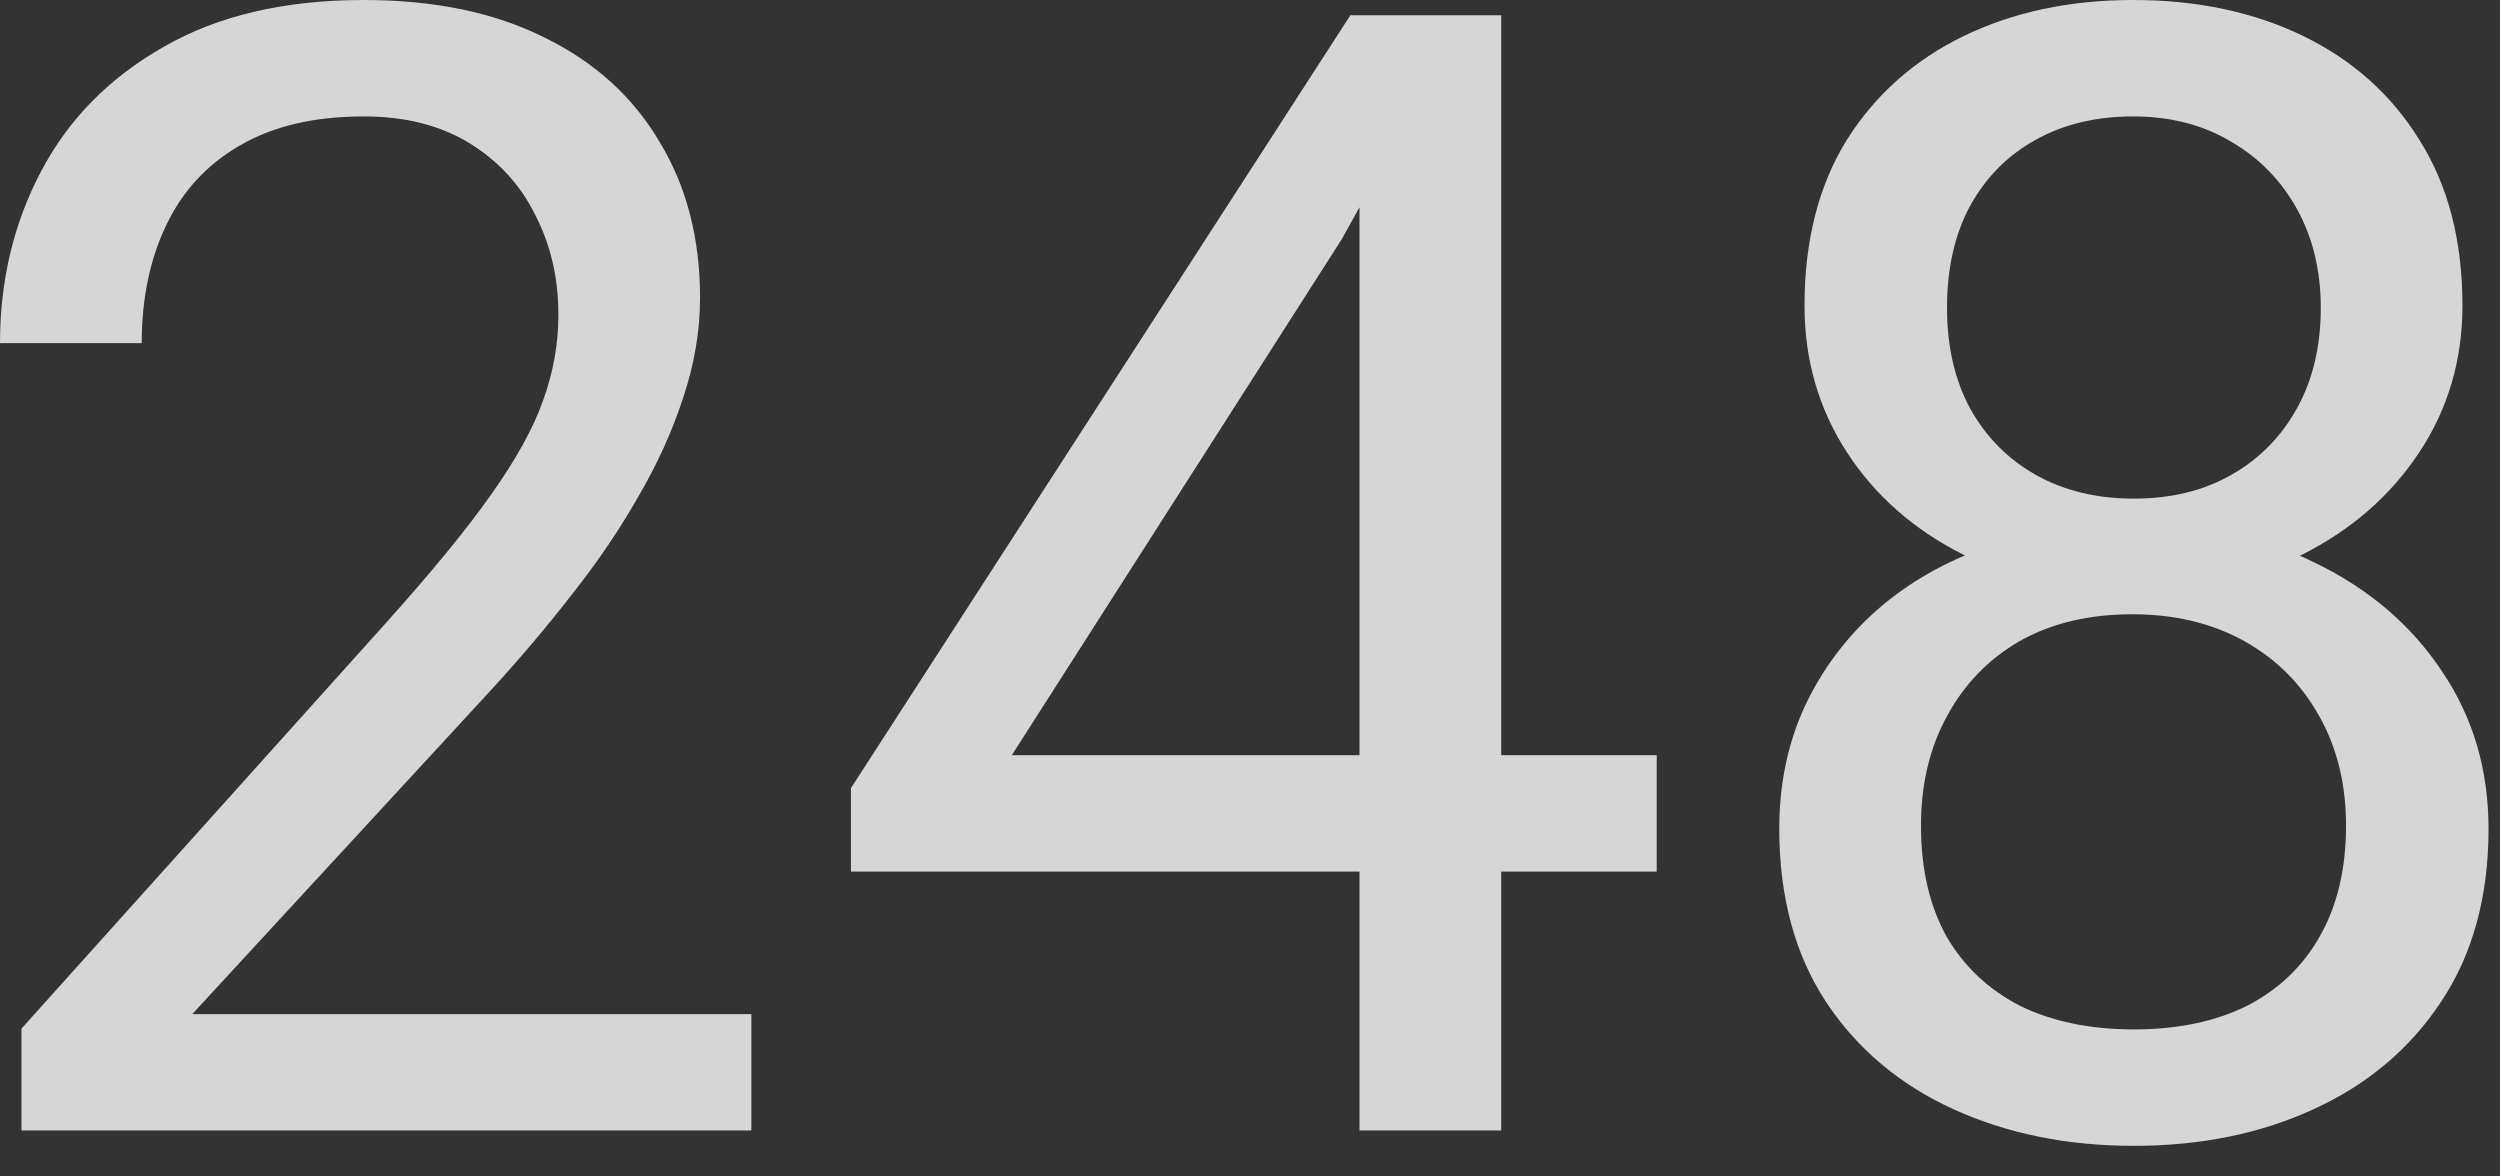 <svg width="51" height="24" viewBox="0 0 51 24" fill="none" xmlns="http://www.w3.org/2000/svg">
<rect x="0" y="0" width="51" height="24" fill="#333333" stroke="none"/>
<path d="M15.328 20.688V23.062H0.438V20.984L7.891 12.688C8.807 11.667 9.516 10.802 10.016 10.094C10.526 9.375 10.88 8.734 11.078 8.172C11.287 7.599 11.391 7.016 11.391 6.422C11.391 5.672 11.234 4.995 10.922 4.391C10.62 3.776 10.172 3.286 9.578 2.922C8.984 2.557 8.266 2.375 7.422 2.375C6.411 2.375 5.568 2.573 4.891 2.969C4.224 3.354 3.724 3.896 3.391 4.594C3.057 5.292 2.891 6.094 2.891 7H0C0 5.719 0.281 4.547 0.844 3.484C1.406 2.422 2.24 1.578 3.344 0.953C4.448 0.318 5.807 0 7.422 0C8.859 0 10.088 0.255 11.109 0.766C12.13 1.266 12.912 1.974 13.453 2.891C14.005 3.797 14.281 4.859 14.281 6.078C14.281 6.745 14.167 7.422 13.938 8.109C13.719 8.786 13.412 9.464 13.016 10.141C12.63 10.818 12.177 11.484 11.656 12.141C11.146 12.797 10.599 13.443 10.016 14.078L3.922 20.688H15.328Z" fill="white" fill-opacity="0.8"/>
<path d="M33.797 15.406V17.781H17.359V16.078L27.547 0.312H29.906L27.375 4.875L20.641 15.406H33.797ZM30.625 0.312V23.062H27.734V0.312H30.625Z" fill="white" fill-opacity="0.8"/>
<path d="M50.766 16.906C50.766 18.292 50.443 19.469 49.797 20.438C49.161 21.396 48.297 22.125 47.203 22.625C46.12 23.125 44.896 23.375 43.531 23.375C42.167 23.375 40.938 23.125 39.844 22.625C38.75 22.125 37.885 21.396 37.25 20.438C36.615 19.469 36.297 18.292 36.297 16.906C36.297 16 36.469 15.172 36.812 14.422C37.167 13.662 37.661 13 38.297 12.438C38.943 11.875 39.703 11.443 40.578 11.141C41.464 10.828 42.438 10.672 43.5 10.672C44.896 10.672 46.141 10.943 47.234 11.484C48.328 12.016 49.188 12.75 49.812 13.688C50.448 14.625 50.766 15.698 50.766 16.906ZM47.859 16.844C47.859 16 47.677 15.255 47.312 14.609C46.948 13.953 46.438 13.443 45.781 13.078C45.125 12.713 44.365 12.531 43.5 12.531C42.615 12.531 41.849 12.713 41.203 13.078C40.568 13.443 40.073 13.953 39.719 14.609C39.365 15.255 39.188 16 39.188 16.844C39.188 17.719 39.359 18.469 39.703 19.094C40.057 19.708 40.557 20.182 41.203 20.516C41.859 20.838 42.635 21 43.531 21C44.427 21 45.198 20.838 45.844 20.516C46.49 20.182 46.984 19.708 47.328 19.094C47.682 18.469 47.859 17.719 47.859 16.844ZM50.234 6.234C50.234 7.339 49.943 8.333 49.359 9.219C48.776 10.104 47.979 10.802 46.969 11.312C45.958 11.823 44.812 12.078 43.531 12.078C42.229 12.078 41.068 11.823 40.047 11.312C39.036 10.802 38.245 10.104 37.672 9.219C37.099 8.333 36.812 7.339 36.812 6.234C36.812 4.911 37.099 3.786 37.672 2.859C38.255 1.932 39.052 1.224 40.062 0.734C41.073 0.245 42.224 0 43.516 0C44.818 0 45.974 0.245 46.984 0.734C47.995 1.224 48.786 1.932 49.359 2.859C49.943 3.786 50.234 4.911 50.234 6.234ZM47.344 6.281C47.344 5.521 47.182 4.849 46.859 4.266C46.536 3.682 46.089 3.224 45.516 2.891C44.943 2.547 44.276 2.375 43.516 2.375C42.755 2.375 42.089 2.536 41.516 2.859C40.953 3.172 40.51 3.62 40.188 4.203C39.875 4.786 39.719 5.479 39.719 6.281C39.719 7.062 39.875 7.745 40.188 8.328C40.51 8.911 40.958 9.365 41.531 9.688C42.104 10.01 42.771 10.172 43.531 10.172C44.292 10.172 44.953 10.01 45.516 9.688C46.089 9.365 46.536 8.911 46.859 8.328C47.182 7.745 47.344 7.062 47.344 6.281Z" fill="white" fill-opacity="0.8"/>
</svg>
